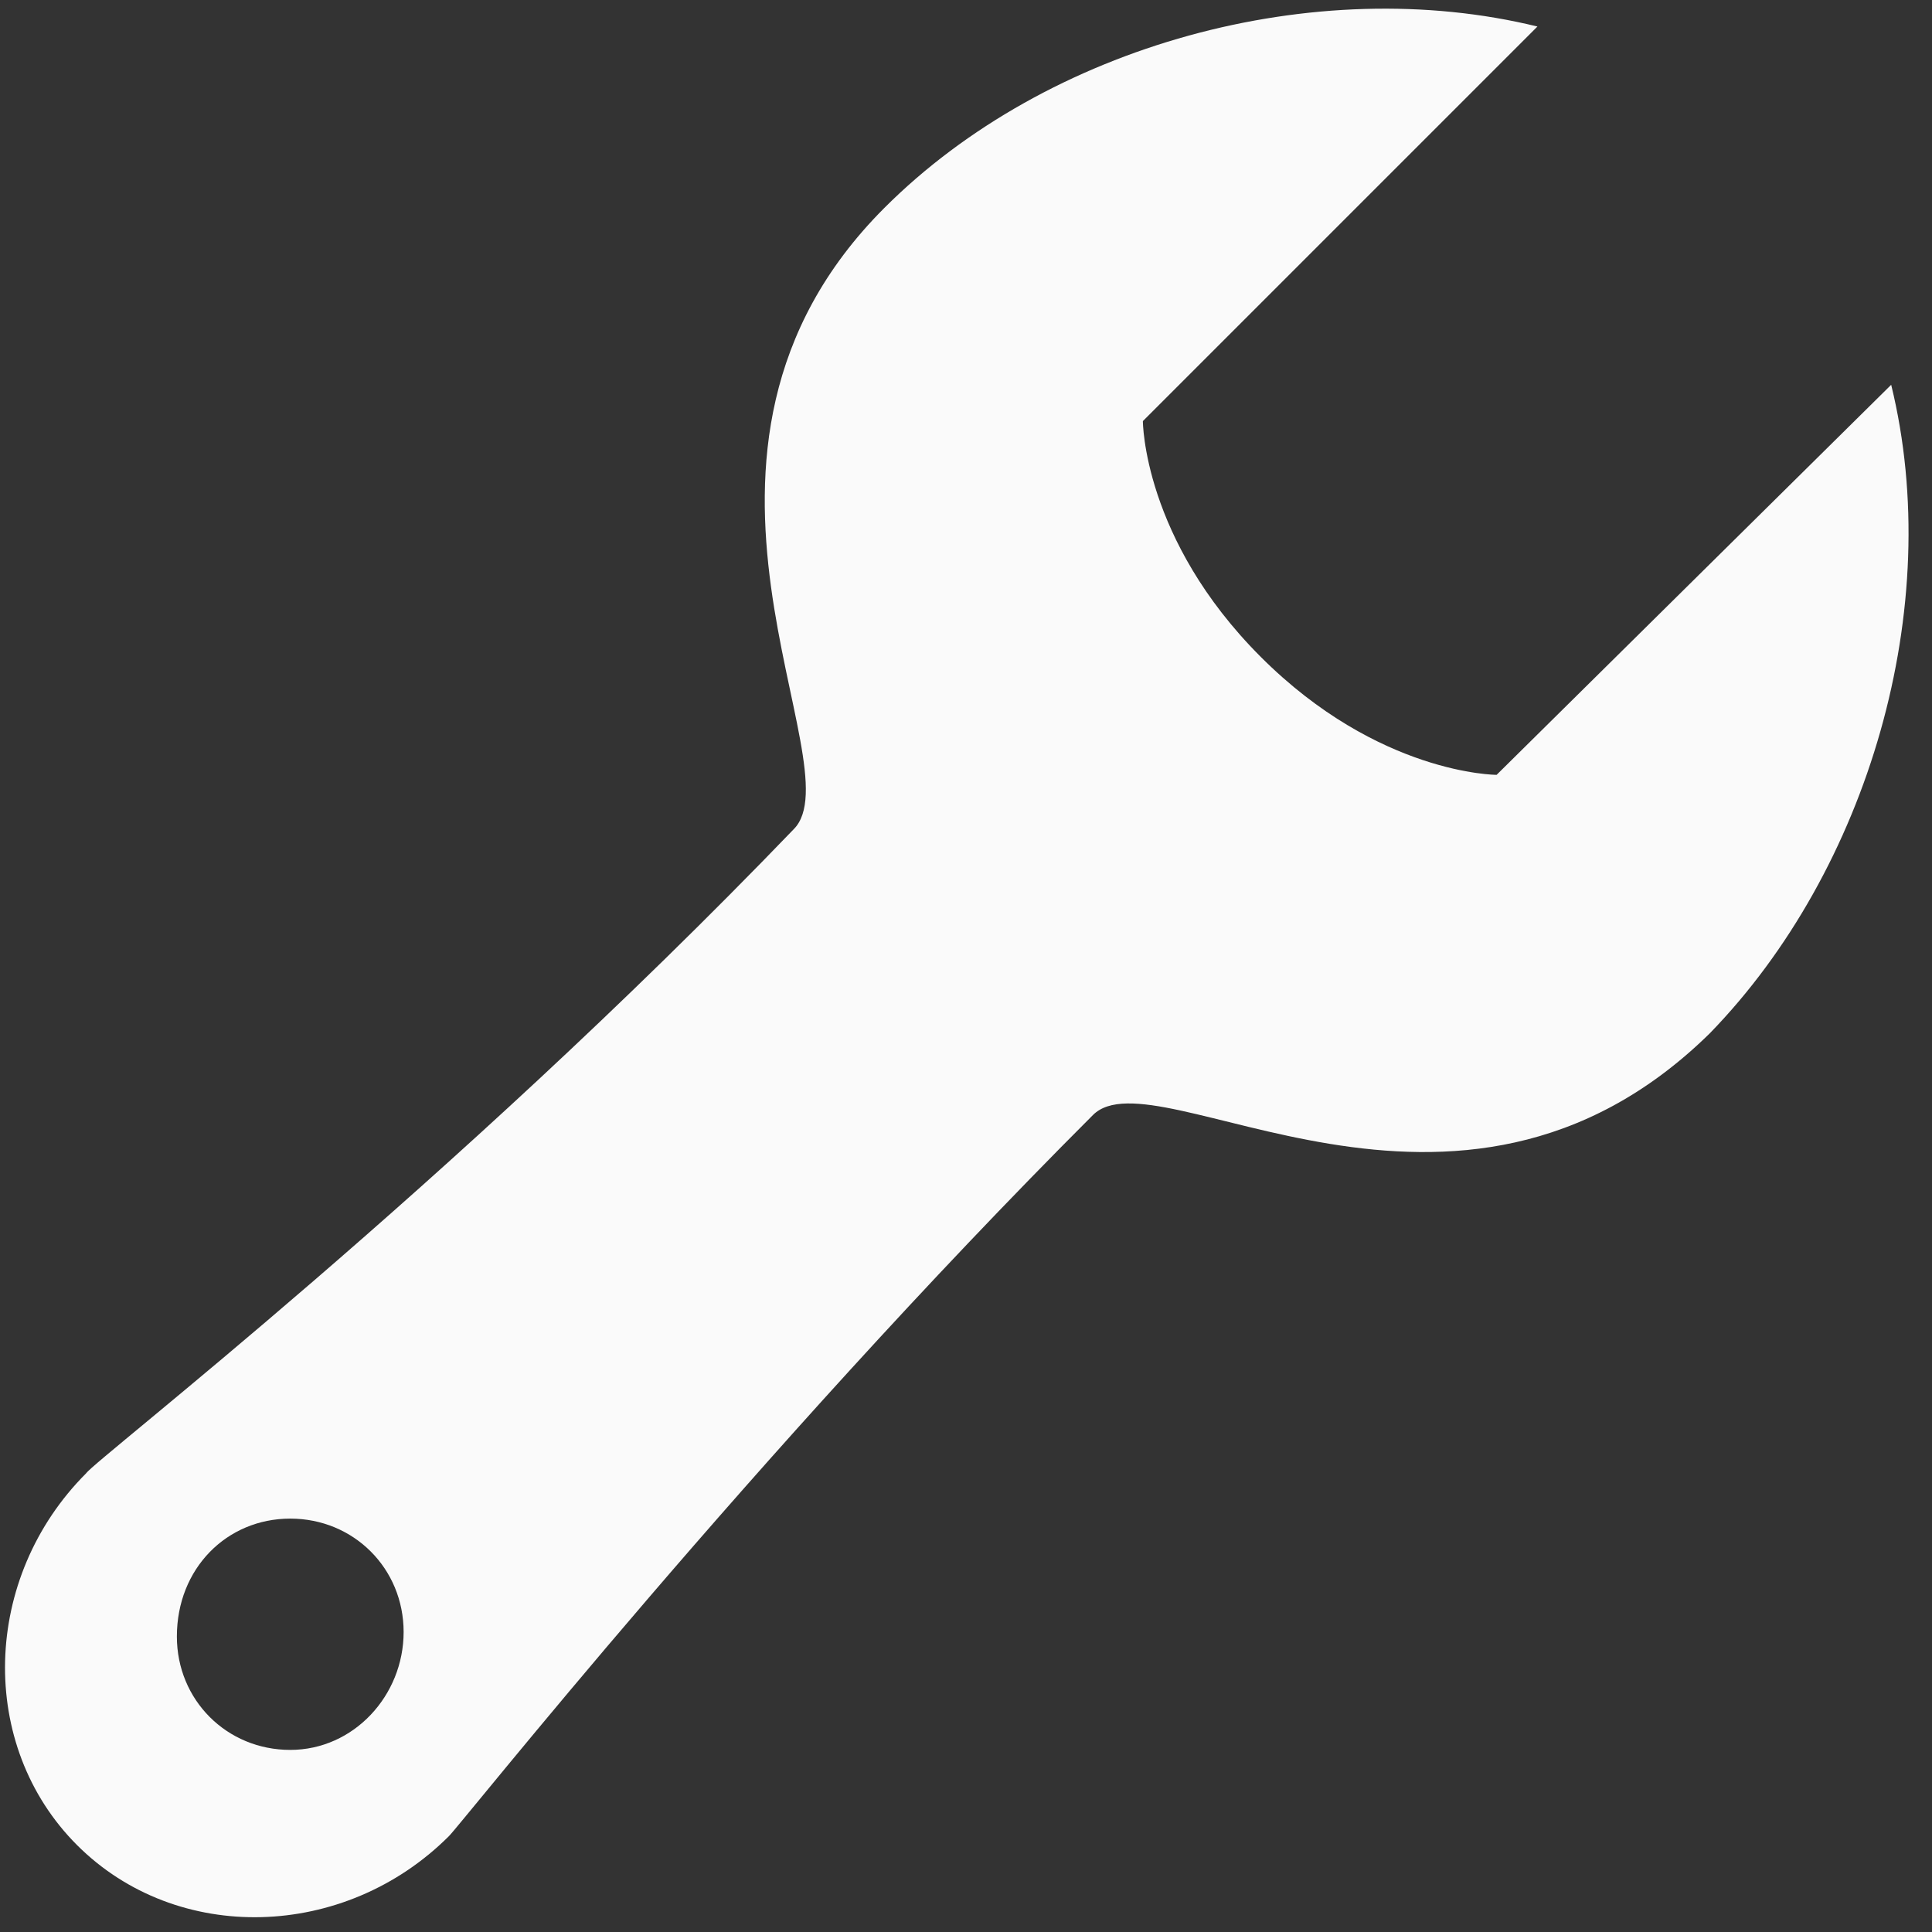 <svg width="71" height="71" viewBox="0 0 71 71" fill="none" xmlns="http://www.w3.org/2000/svg">
<rect x="0" y="0" width="71" height="71" fill="#333333" stroke="none"/>
<path d="M69.5 14.141L55 28.475C55 28.475 50.667 28.475 46.333 24.141C42 19.808 42 15.475 42 15.475L56.5 0.975C48.333 -1.025 38.5 1.641 32.5 7.641C23.5 16.641 31.5 28.141 29.167 30.475C16.5 43.641 3.5 53.641 3.167 54.141C-0.667 57.975 -0.833 64.141 2.833 67.808C6.5 71.475 12.667 71.308 16.5 67.475C17 66.975 27.667 53.475 40.167 40.975C42.5 38.641 53.5 47.141 62.833 37.975C68.667 31.975 71.5 22.308 69.5 14.141ZM10.667 64.308C8.333 64.308 6.5 62.475 6.5 60.141C6.5 57.641 8.333 55.808 10.667 55.808C13 55.808 14.833 57.641 14.833 59.975C14.833 62.308 13 64.308 10.667 64.308Z" fill="#FAFAFA"/>
</svg>
